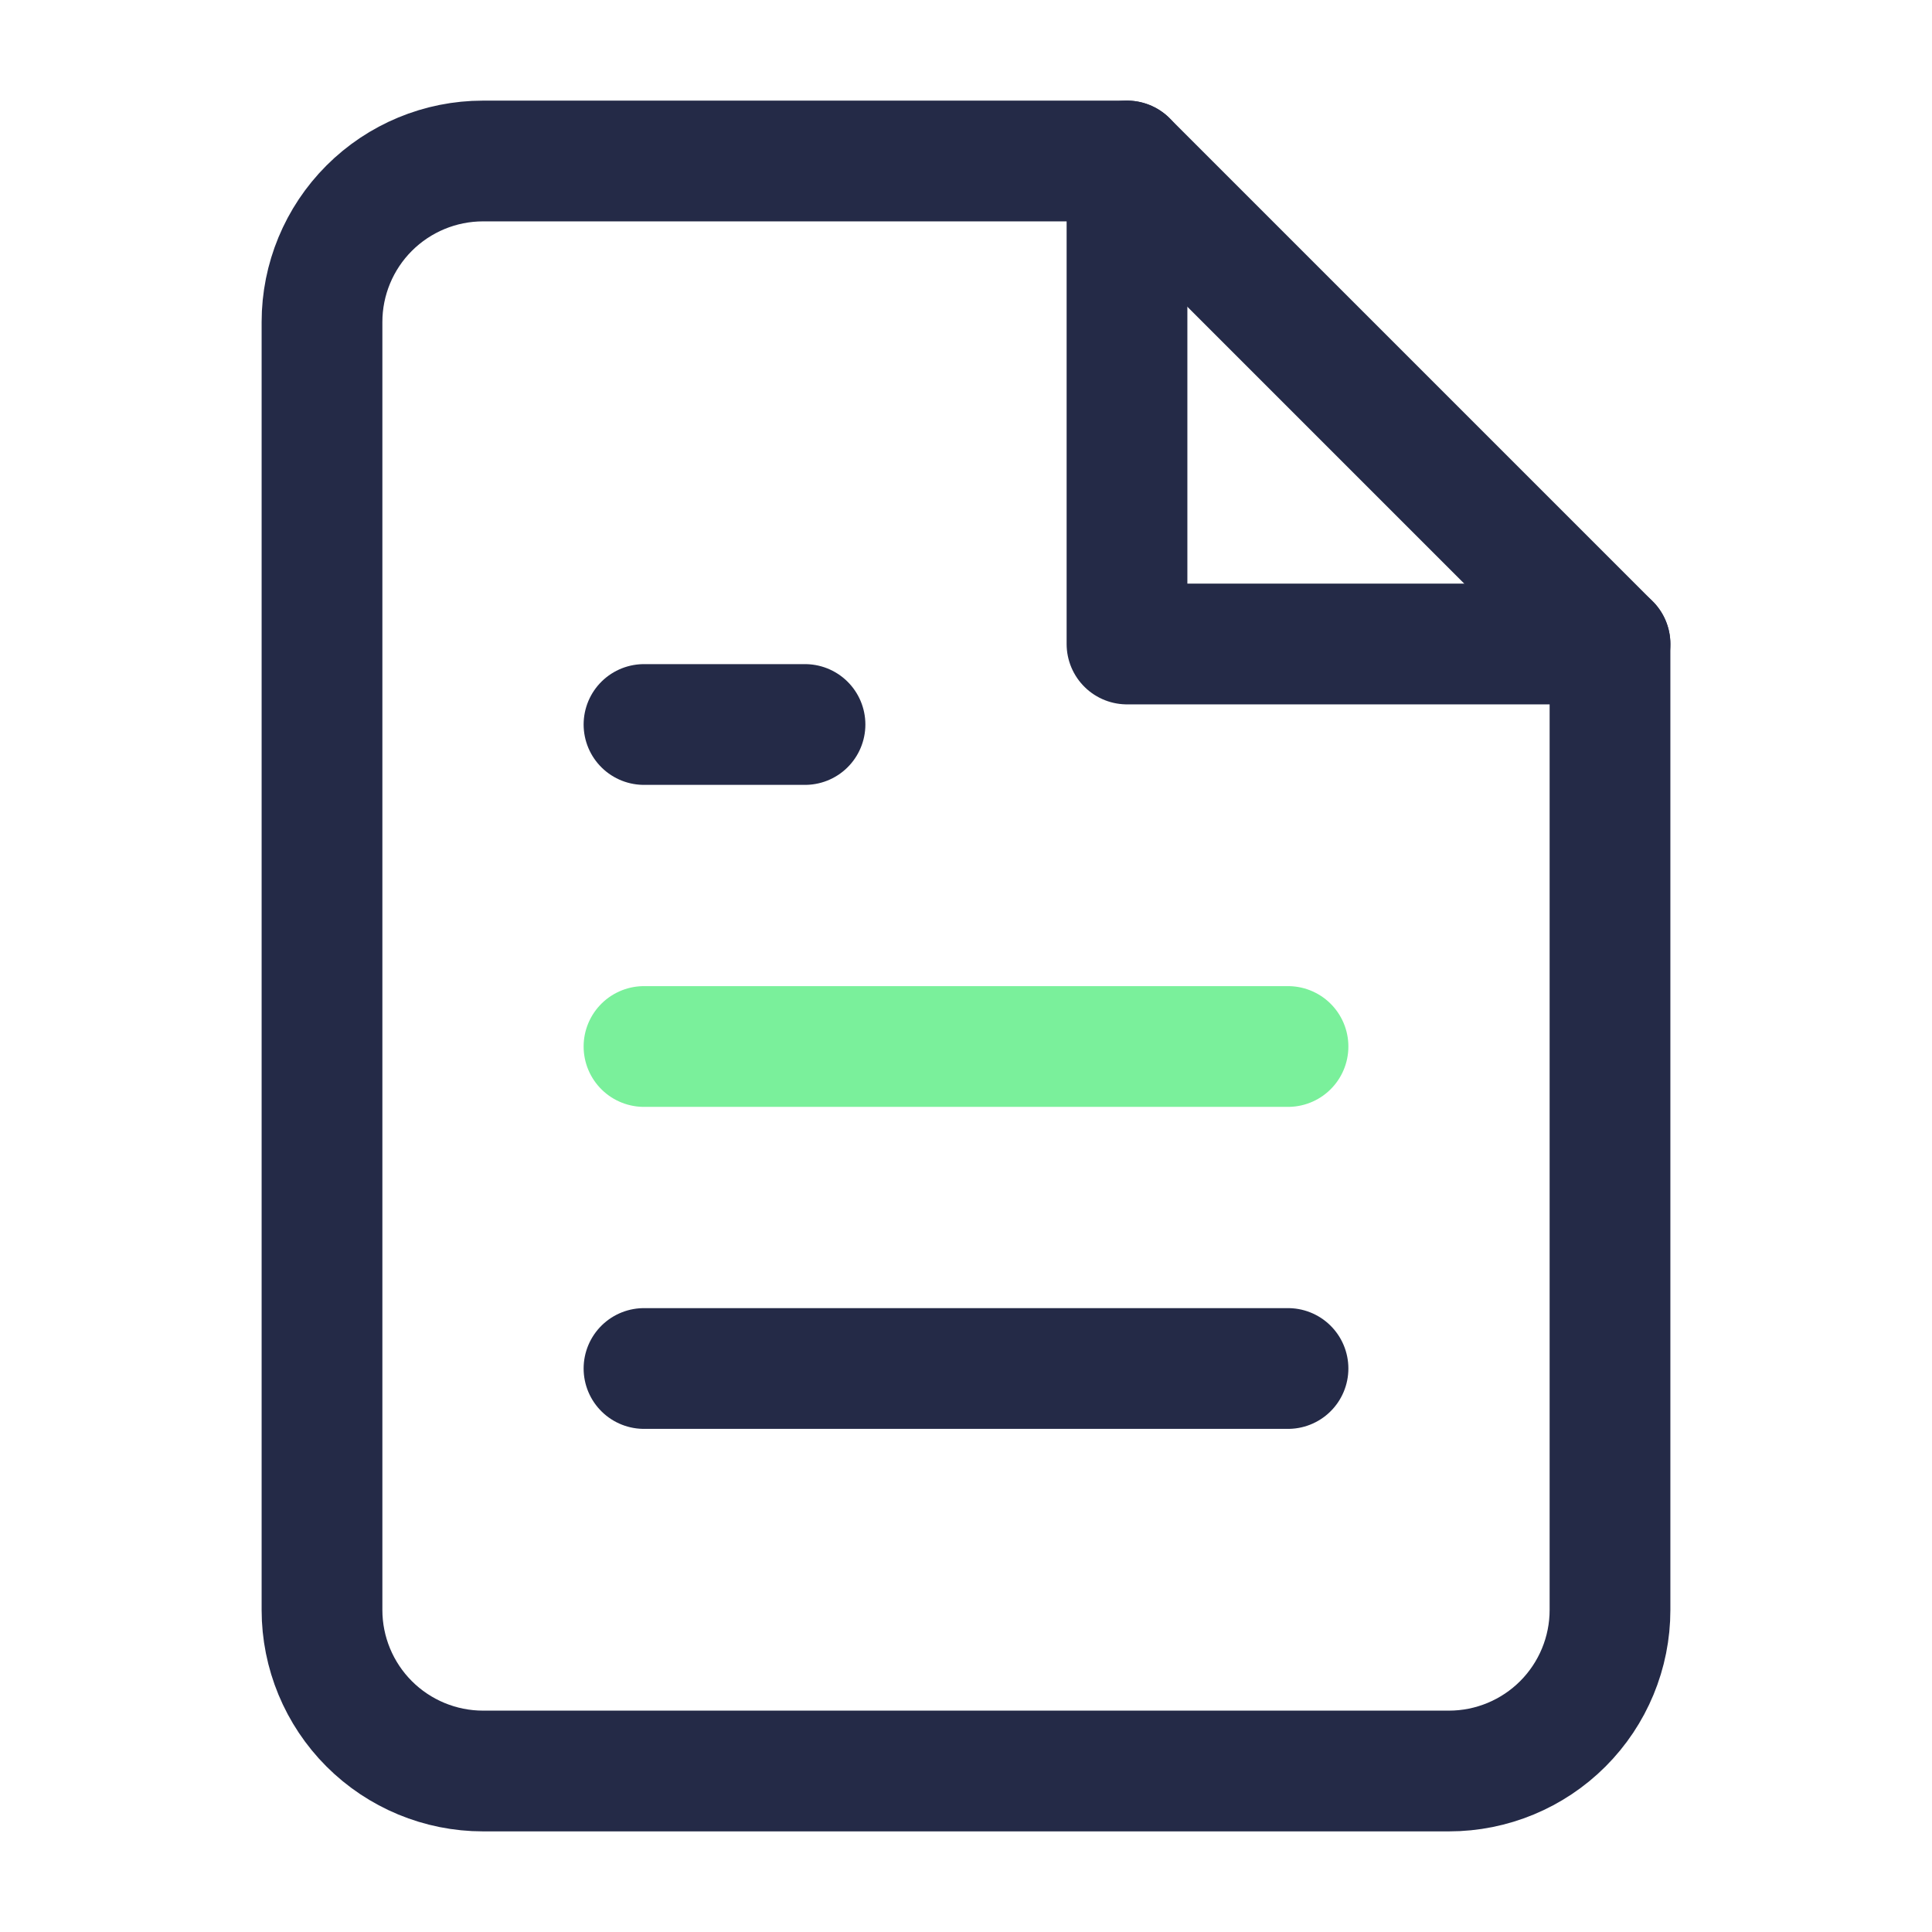<svg width="24" height="24" viewBox="0 0 24 24" fill="none" xmlns="http://www.w3.org/2000/svg">
<path d="M14 2H6C5.47 2 4.961 2.211 4.586 2.586C4.211 2.961 4 3.47 4 4V20C4 20.53 4.211 21.039 4.586 21.414C4.961 21.789 5.47 22 6 22H18C18.53 22 19.039 21.789 19.414 21.414C19.789 21.039 20 20.53 20 20V8L14 2Z" stroke="#242A47" stroke-width="1.5" stroke-linecap="round" stroke-linejoin="round"/>
<path d="M14 2V8H20" stroke="#242A47" stroke-width="1.5" stroke-linecap="round" stroke-linejoin="round"/>
<path d="M16 13H8" stroke="#7AF09B" stroke-width="1.5" stroke-linecap="round" stroke-linejoin="round"/>
<path d="M16 17H8" stroke="#242A47" stroke-width="1.5" stroke-linecap="round" stroke-linejoin="round"/>
<path d="M10 9H9H8" stroke="#242A47" stroke-width="1.5" stroke-linecap="round" stroke-linejoin="round"/>
</svg>
